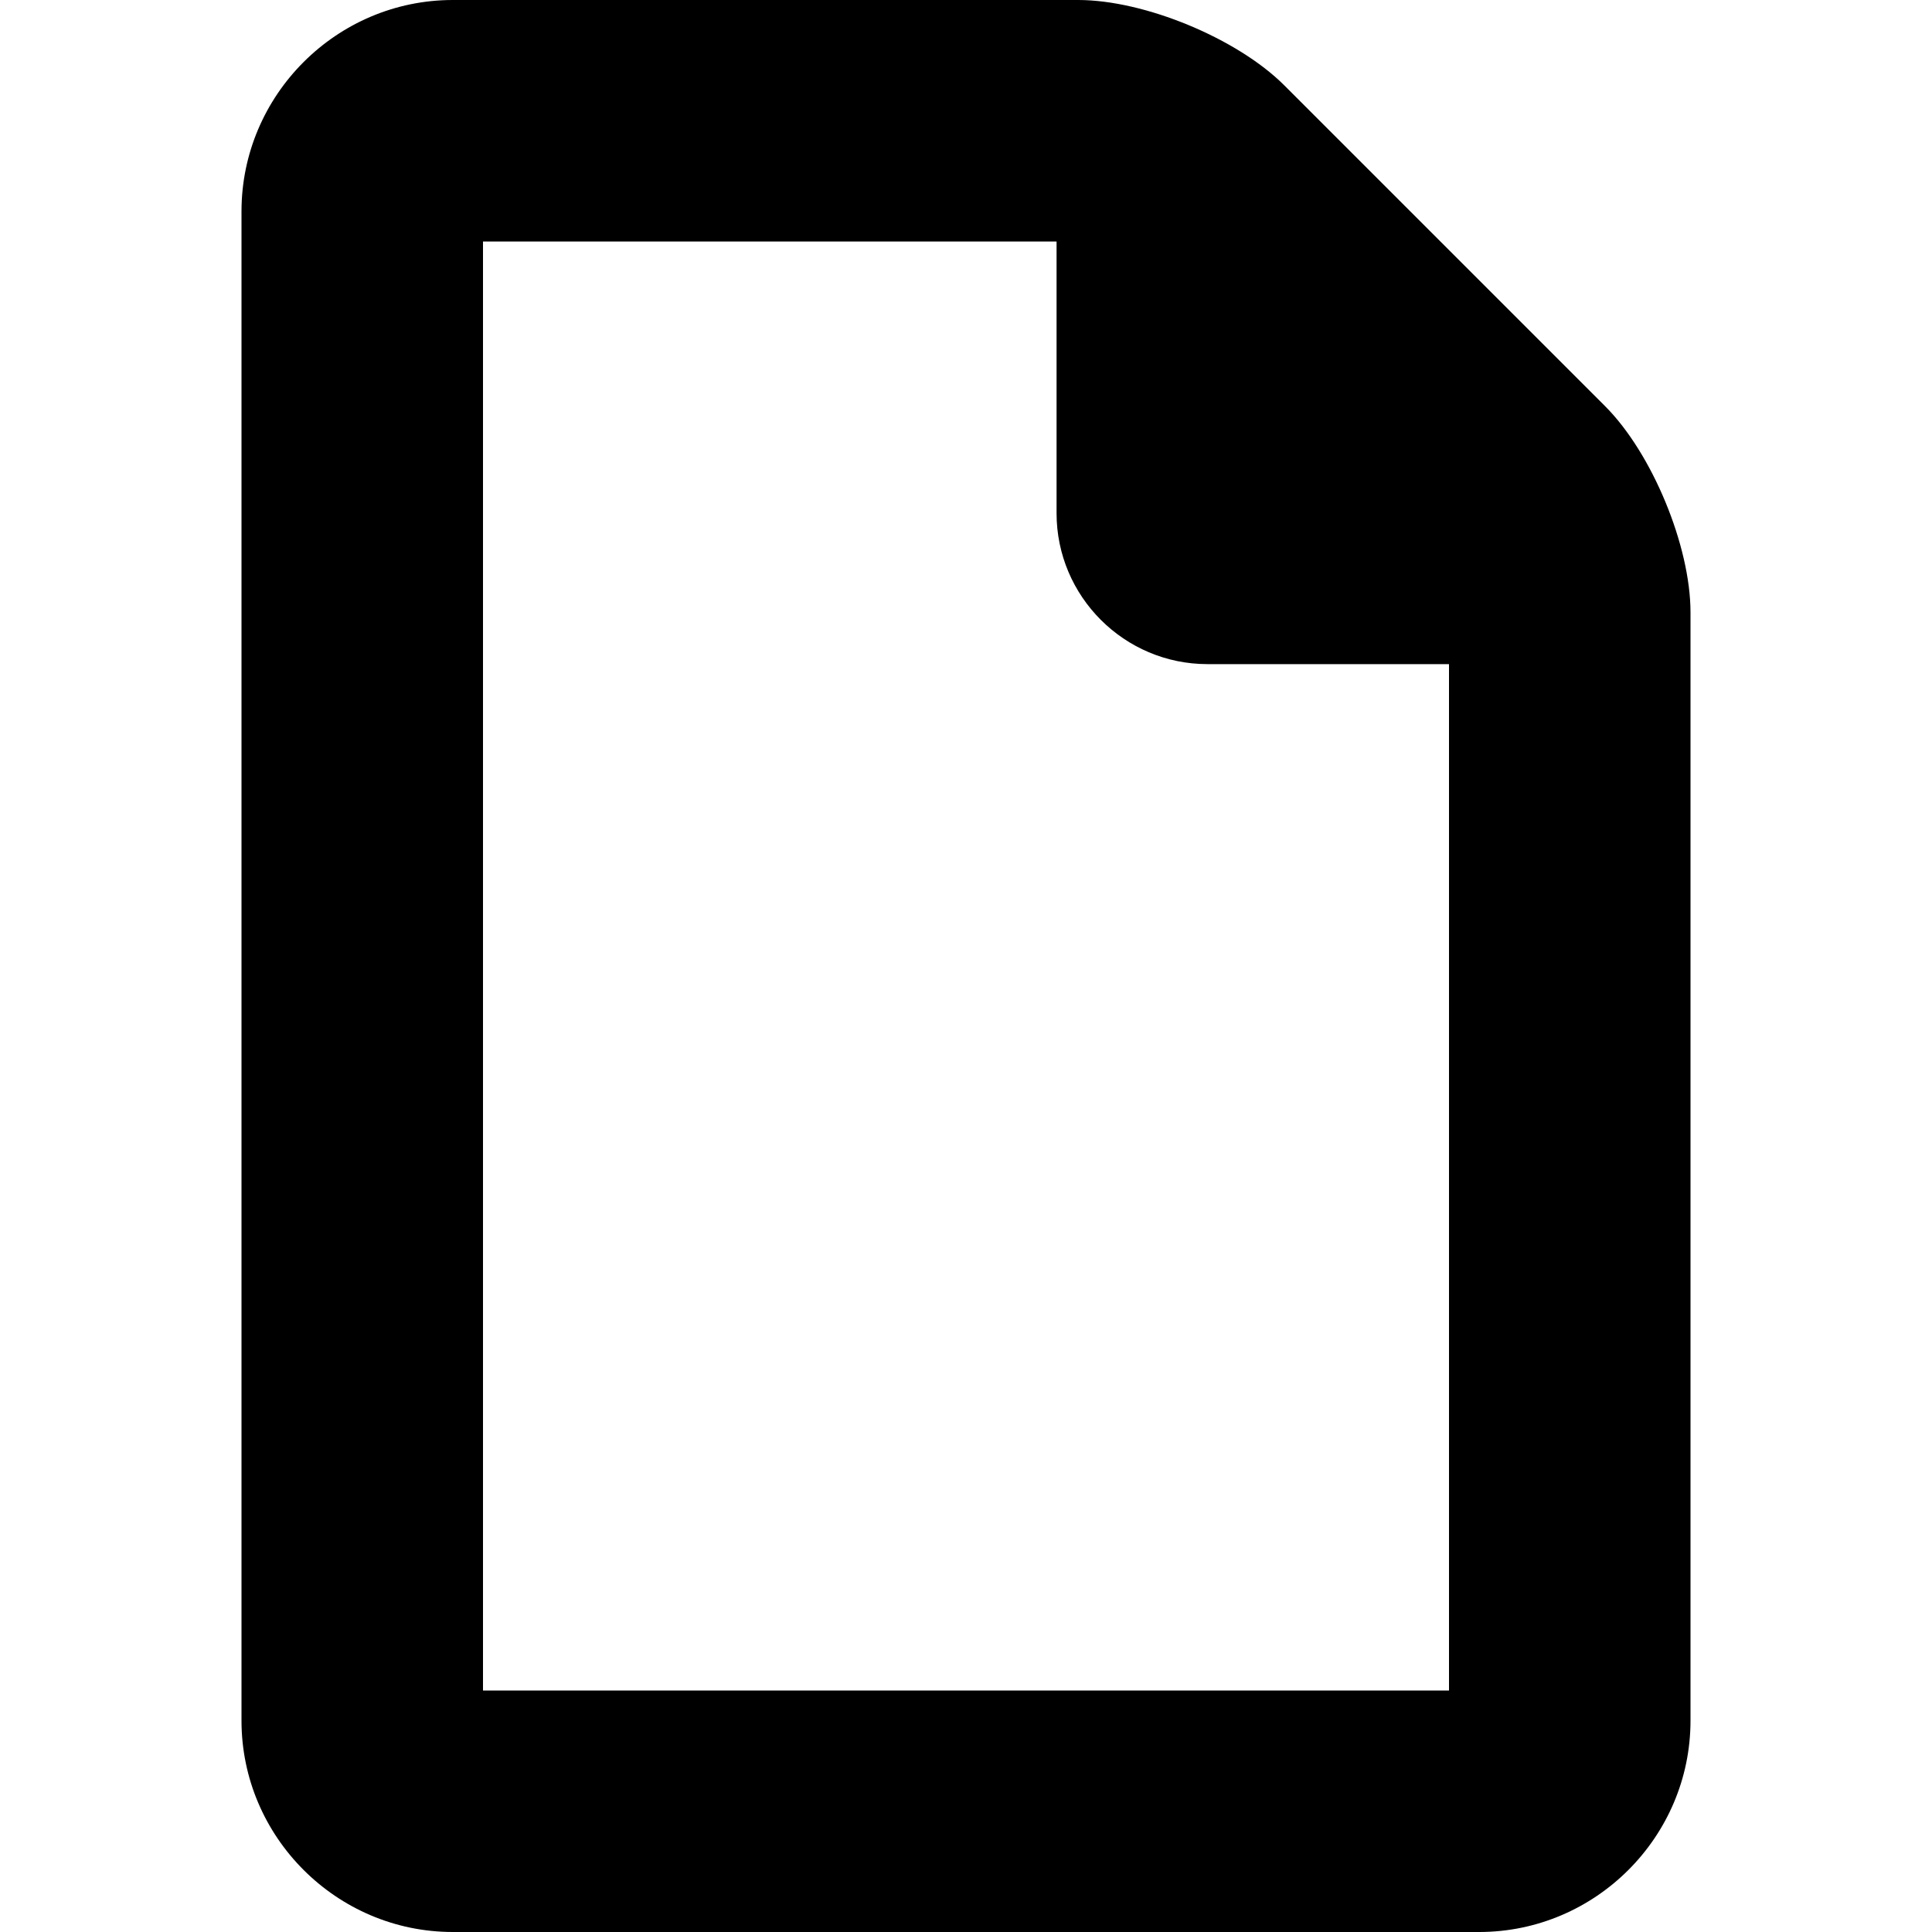 <svg width="64" height="64" viewBox="0 0 64 64" xmlns="http://www.w3.org/2000/svg"><title>06027documentS</title><path d="M16 56v-48h19v9c0 2.757 2.243 5 5 5h8v34h-32zm37.172-42.544l-10.628-10.628c-1.555-1.555-4.628-2.828-6.828-2.828h-20.716c-3.85 0-7 3.15-7 7v50c0 3.85 3.15 7 7 7h34c3.85 0 7-3.15 7-7v-36.716c0-2.2-1.273-5.273-2.828-6.828z" fill="#000"/></svg>